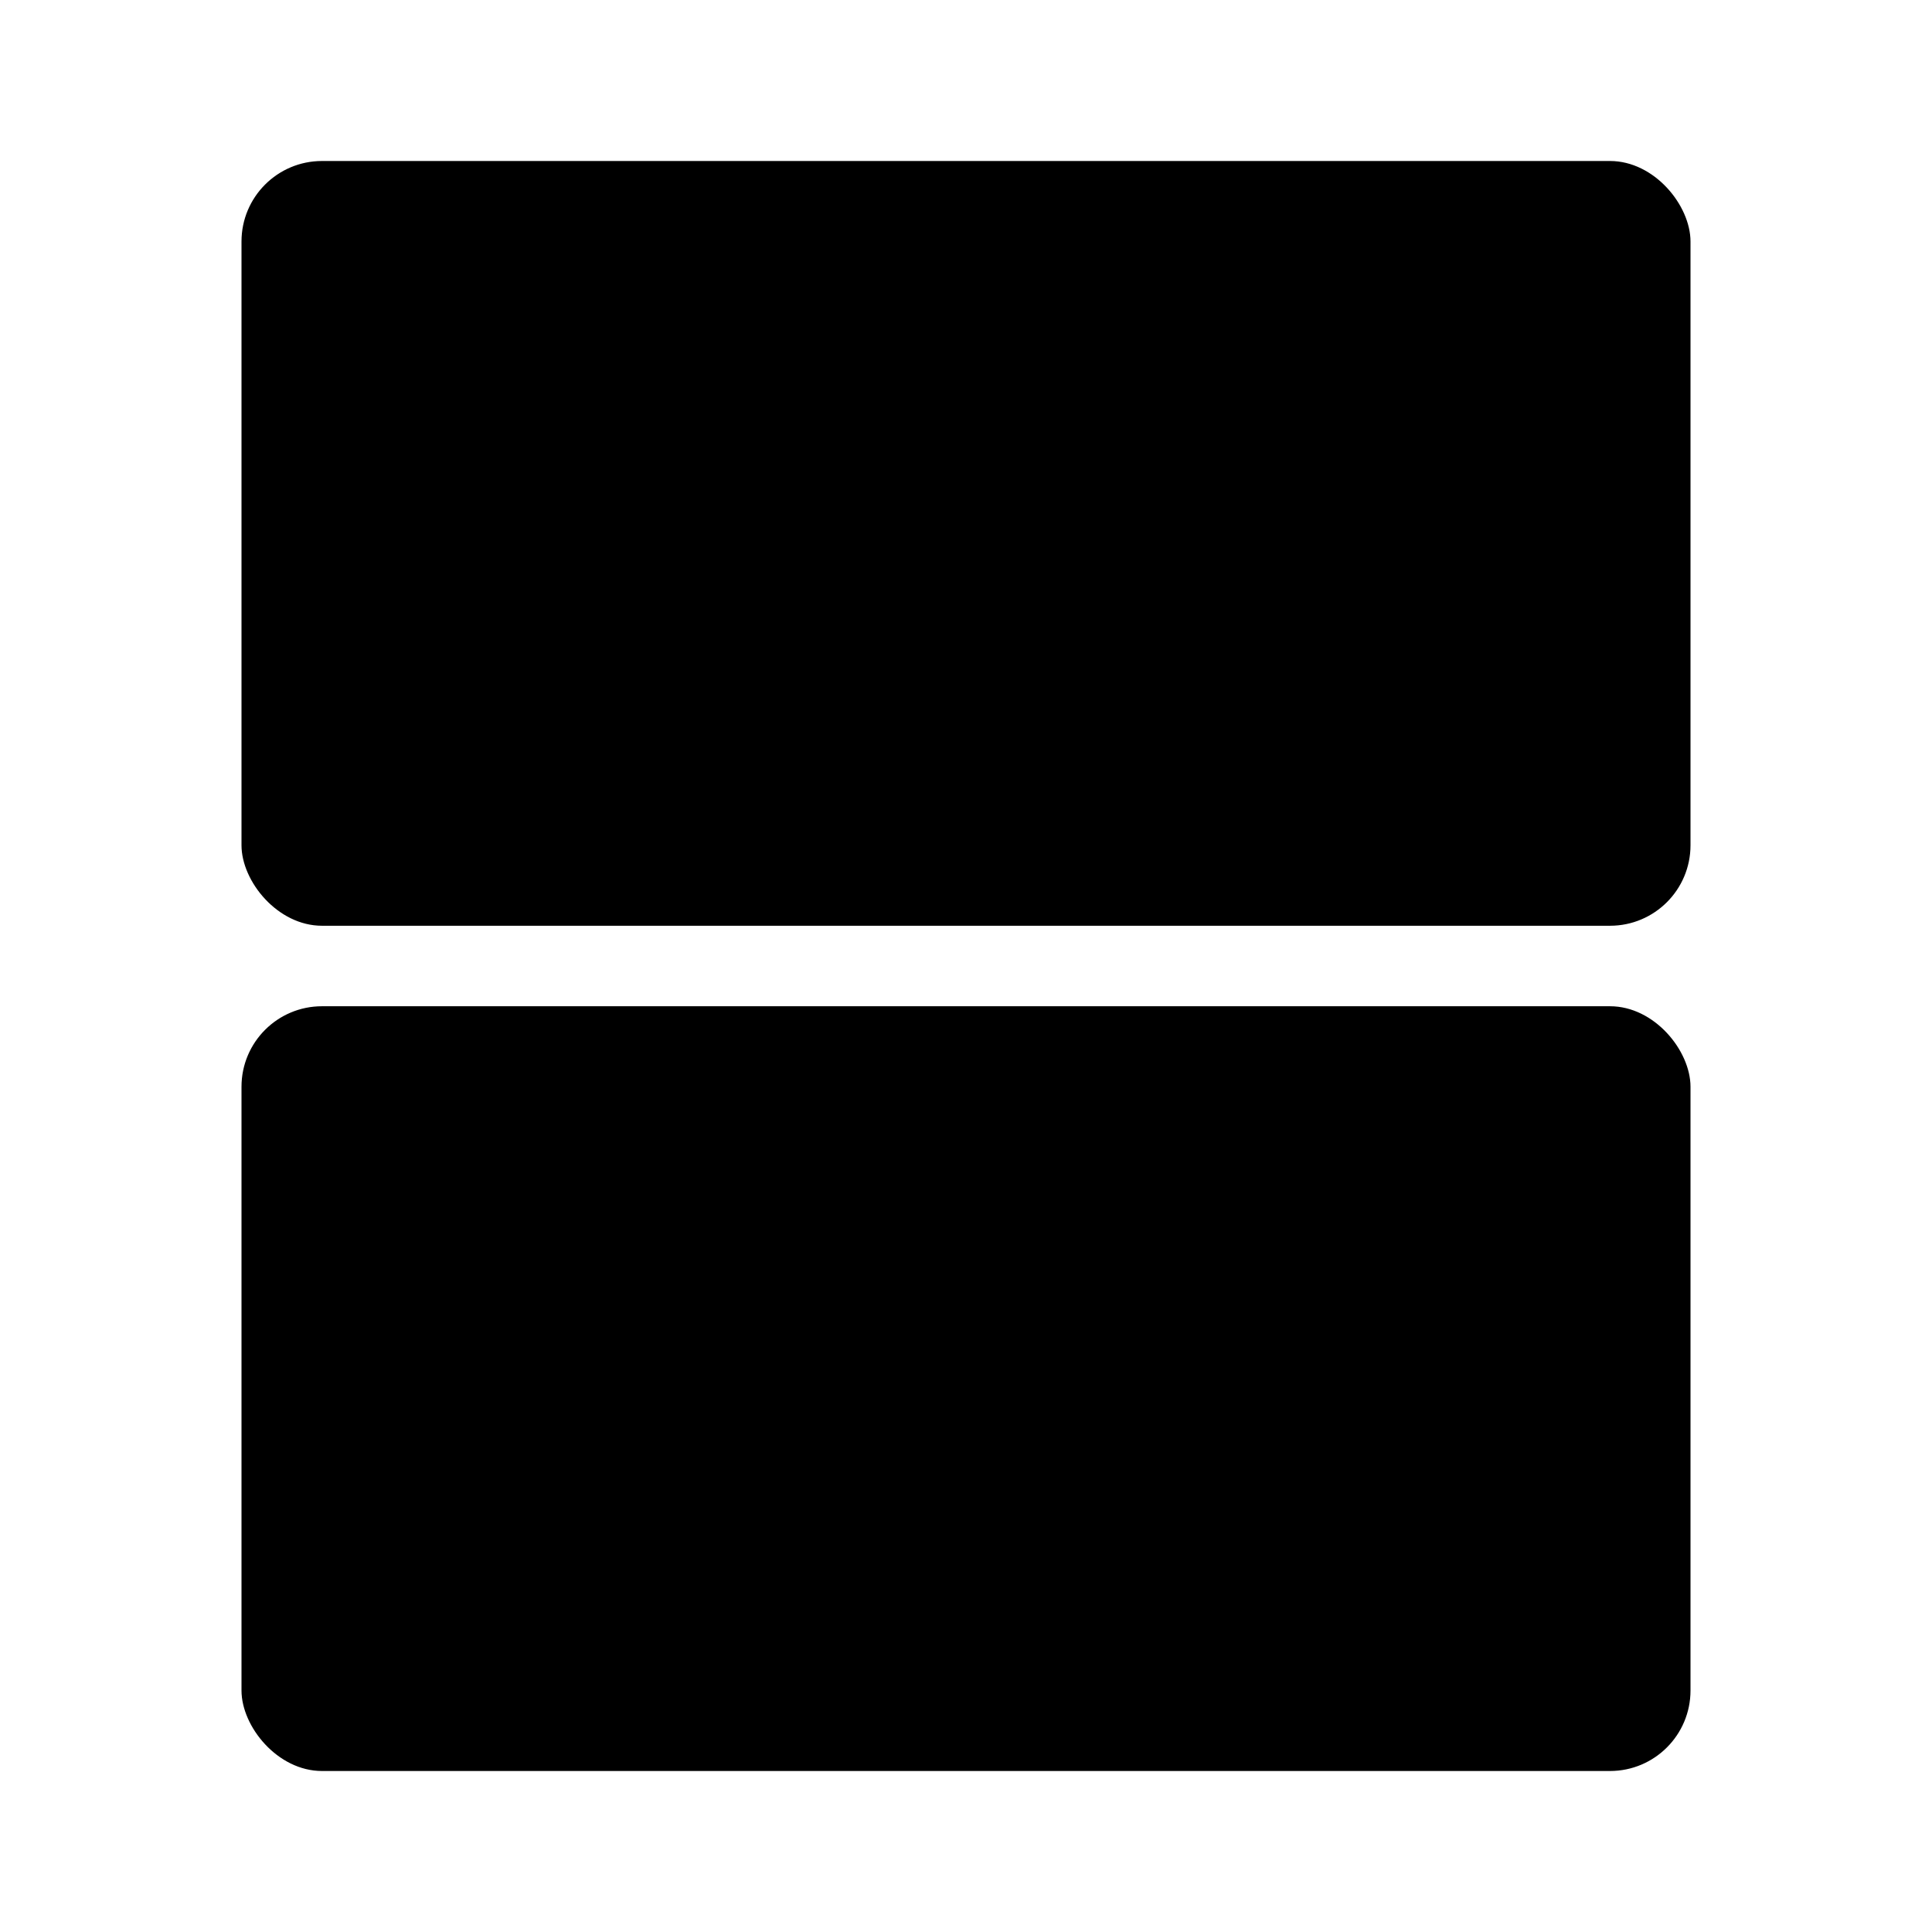 <svg xmlns="http://www.w3.org/2000/svg" width="24" height="24"><!--Boxicons v3.0 https://boxicons.com | License  https://docs.boxicons.com/free--><rect width="18" height="9.5" x="3" y="2" rx="1" ry="1"/><rect width="18" height="9.5" x="3" y="12.5" rx="1" ry="1"/></svg>